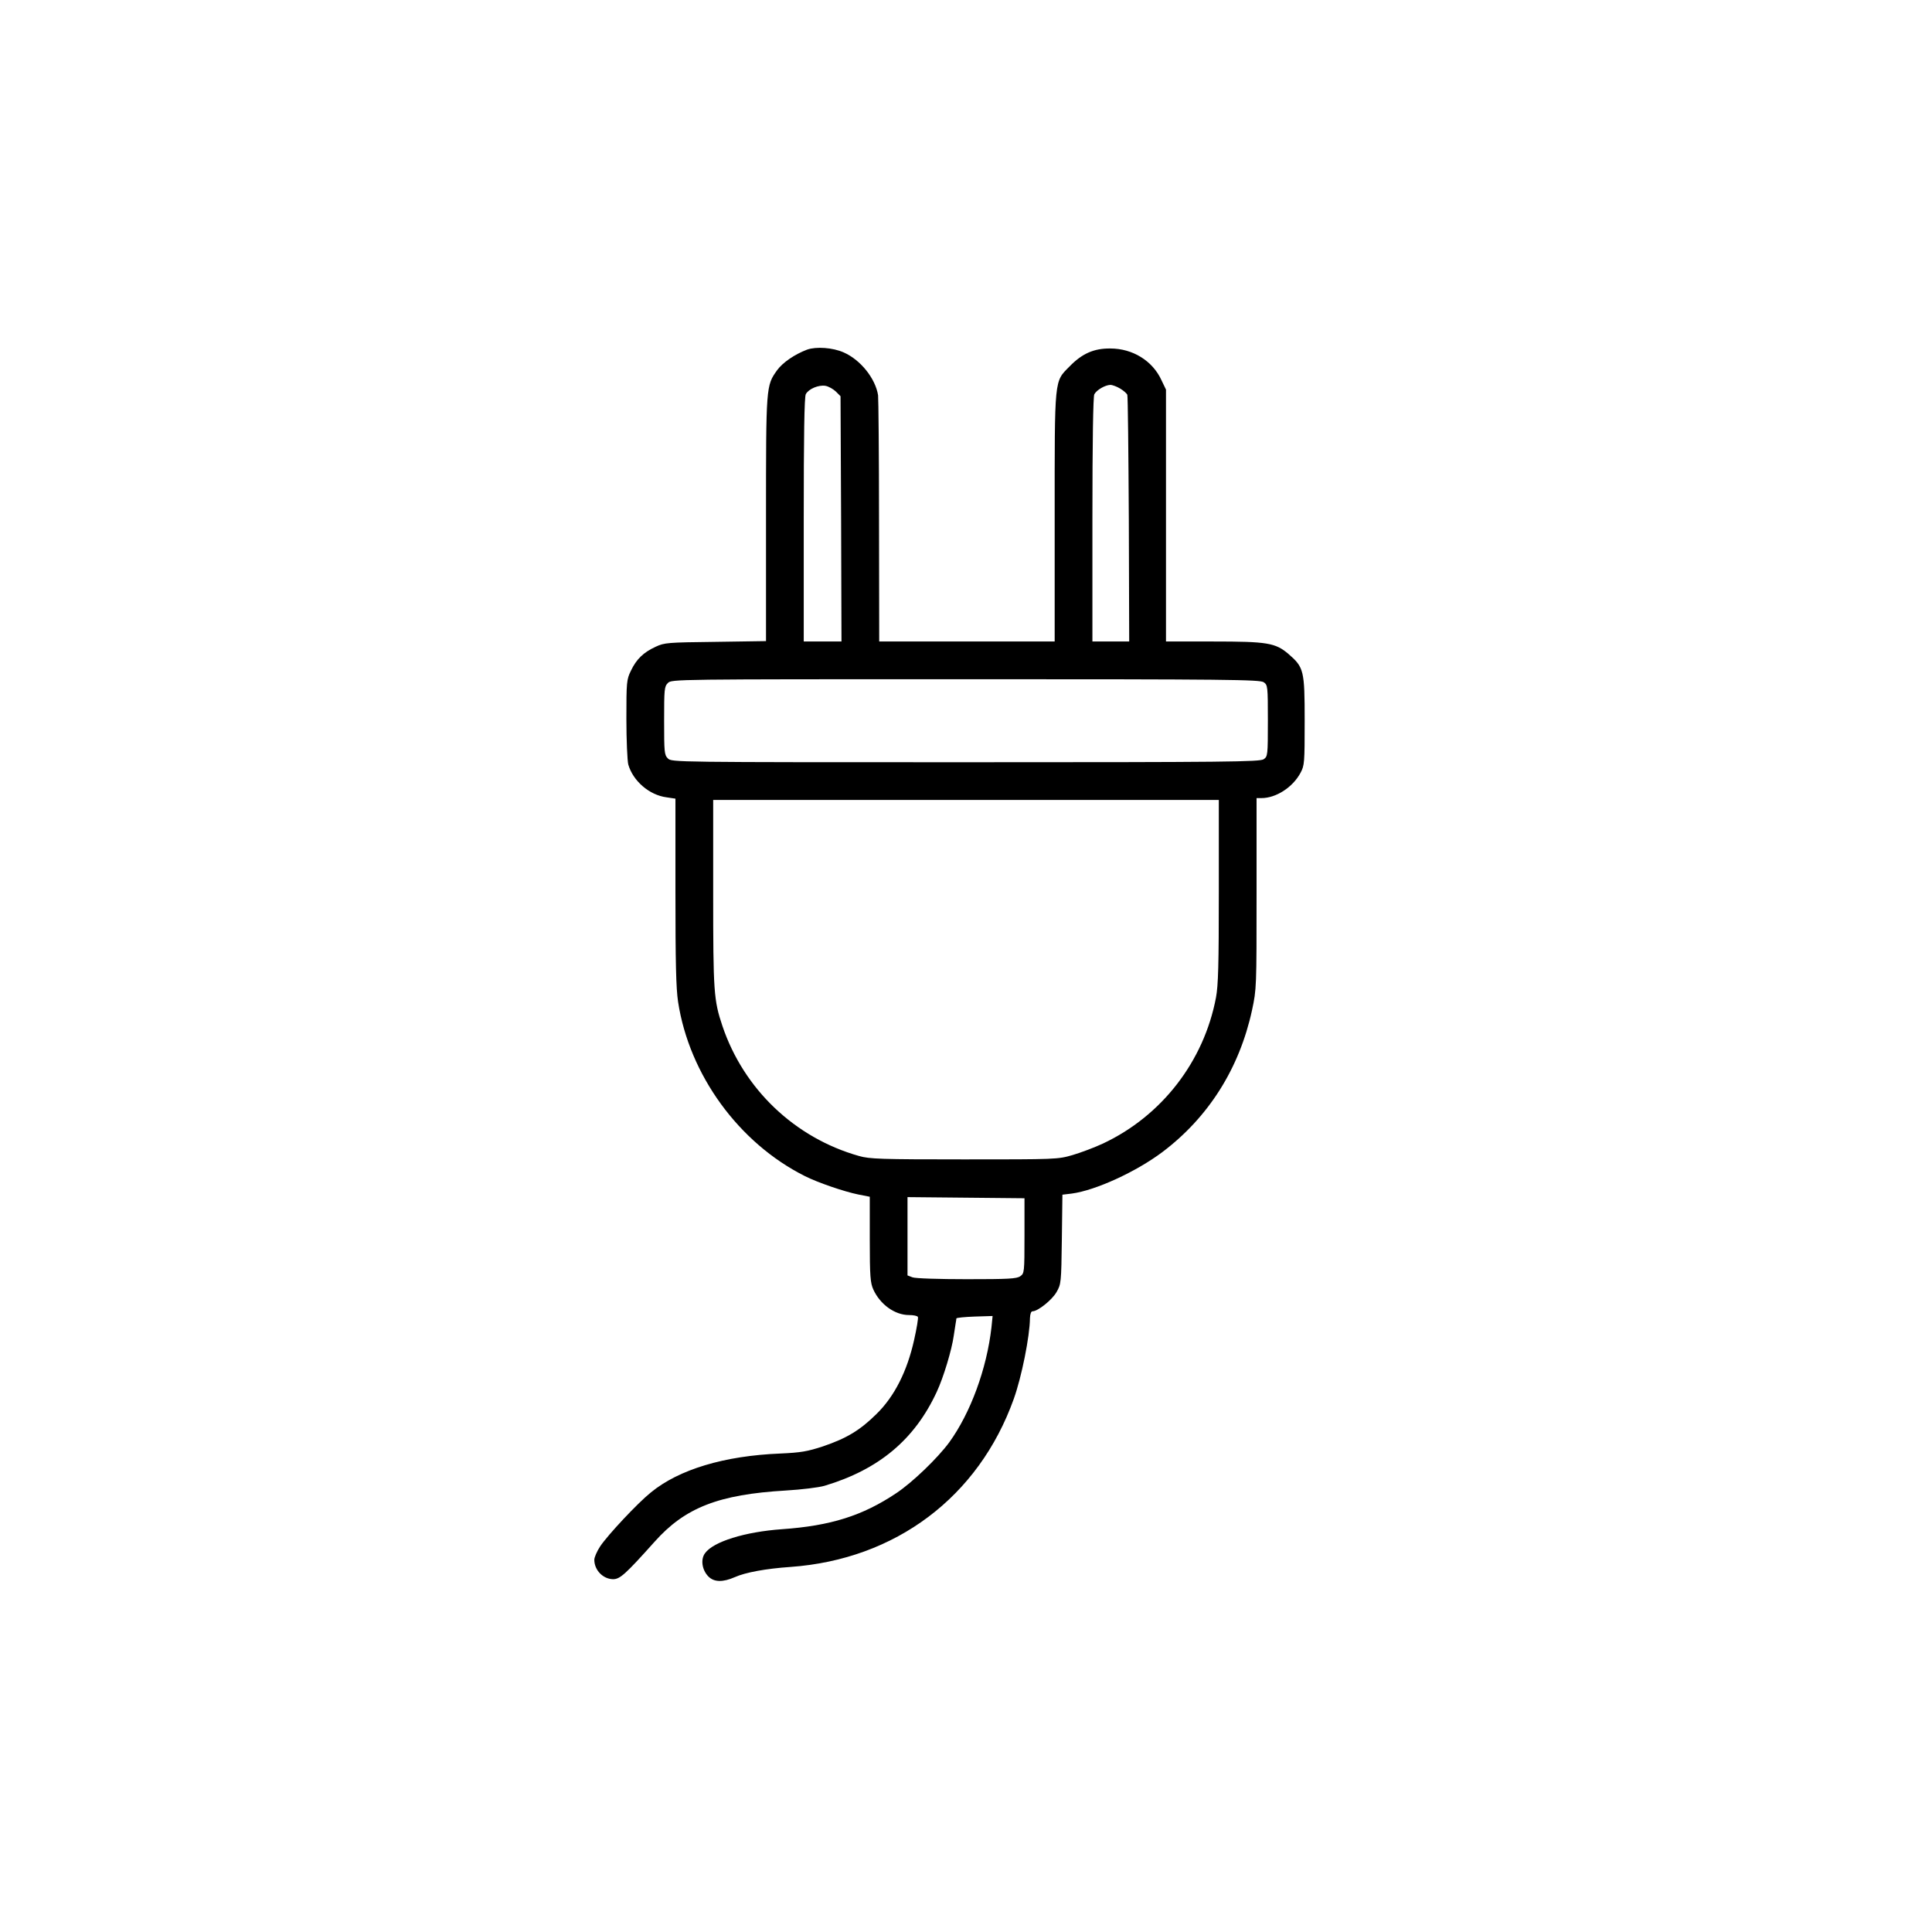 <?xml version="1.0" standalone="no"?>
<!DOCTYPE svg PUBLIC "-//W3C//DTD SVG 20010904//EN"
 "http://www.w3.org/TR/2001/REC-SVG-20010904/DTD/svg10.dtd">
<svg version="1.0" xmlns="http://www.w3.org/2000/svg"
 width="1024pt" height="1024pt" viewBox="0 0 1024 1024"
 preserveAspectRatio="xMidYMid meet">
<g transform="translate(0,1024) scale(0.1,-0.1)"
fill="#000000" stroke="none">
<path d="M4278 8387 c-66 -25 -129 -68 -159 -109 -59 -83 -59 -80 -59 -789 l0
-647 -267 -4 c-254 -3 -271 -4 -318 -26 -65 -30 -102 -66 -131 -127 -23 -47
-24 -60 -24 -255 0 -113 5 -222 10 -242 25 -87 111 -162 203 -174 l47 -7 0
-491 c0 -376 3 -513 14 -586 59 -386 321 -747 671 -923 69 -35 210 -83 284
-98 l61 -12 0 -226 c0 -197 3 -231 19 -266 36 -79 114 -135 189 -135 23 0 44
-4 47 -10 3 -5 -6 -60 -20 -122 -37 -166 -104 -299 -199 -392 -88 -87 -158
-129 -284 -172 -83 -27 -116 -33 -227 -38 -296 -12 -536 -84 -685 -206 -71
-57 -228 -225 -269 -286 -17 -26 -31 -58 -31 -71 0 -55 46 -102 99 -103 37 0
65 25 220 198 162 182 340 251 696 272 84 5 174 16 205 25 288 86 478 245 595
498 36 77 80 224 90 297 4 25 8 54 10 65 2 11 4 23 4 27 1 4 44 8 97 10 l95 3
-6 -60 c-25 -220 -111 -454 -224 -610 -62 -84 -194 -211 -279 -268 -180 -121
-350 -174 -607 -192 -197 -14 -364 -66 -408 -127 -25 -33 -16 -90 18 -124 30
-30 76 -31 140 -3 56 25 164 45 295 54 557 40 997 371 1183 890 42 117 85 332
86 428 1 24 6 37 14 37 28 0 104 61 127 102 24 42 25 49 28 279 l3 237 50 6
c126 17 340 115 480 220 244 184 408 443 475 752 24 112 24 120 24 619 l0 505
26 0 c77 0 166 57 207 134 21 39 22 53 22 276 0 267 -4 283 -86 354 -69 59
-113 66 -398 66 l-251 0 0 668 0 667 -24 50 c-47 103 -153 168 -271 168 -87 1
-150 -27 -216 -95 -82 -83 -79 -53 -79 -800 l0 -658 -465 0 -465 0 -1 638 c0
350 -3 651 -5 667 -14 89 -93 188 -182 227 -58 26 -146 32 -194 15z m152 -222
l25 -25 3 -650 2 -650 -100 0 -100 0 0 646 c0 442 3 652 11 665 15 28 68 50
104 44 17 -3 41 -17 55 -30z m1508 15 c18 -11 35 -26 37 -33 3 -6 6 -303 8
-660 l2 -647 -97 0 -98 0 0 646 c0 422 4 652 10 664 12 23 57 49 85 50 11 0
35 -9 53 -20z m760 -1556 c21 -15 22 -20 22 -204 0 -184 -1 -189 -22 -204 -20
-14 -187 -16 -1580 -16 -1545 0 -1558 0 -1578 20 -19 19 -20 33 -20 200 0 167
1 181 20 200 20 20 33 20 1578 20 1393 0 1560 -2 1580 -16z m-238 -1108 c0
-390 -3 -499 -15 -563 -64 -339 -288 -628 -599 -774 -45 -21 -117 -48 -161
-61 -79 -23 -88 -23 -575 -23 -443 0 -501 2 -557 18 -340 96 -611 354 -724
689 -46 137 -49 181 -49 704 l0 494 1340 0 1340 0 0 -484z m-1030 -1826 c0
-194 -1 -199 -22 -214 -19 -14 -64 -16 -285 -16 -146 0 -273 4 -287 10 l-26
10 0 207 0 208 310 -3 310 -3 0 -199z"/>
</g>
</svg>
